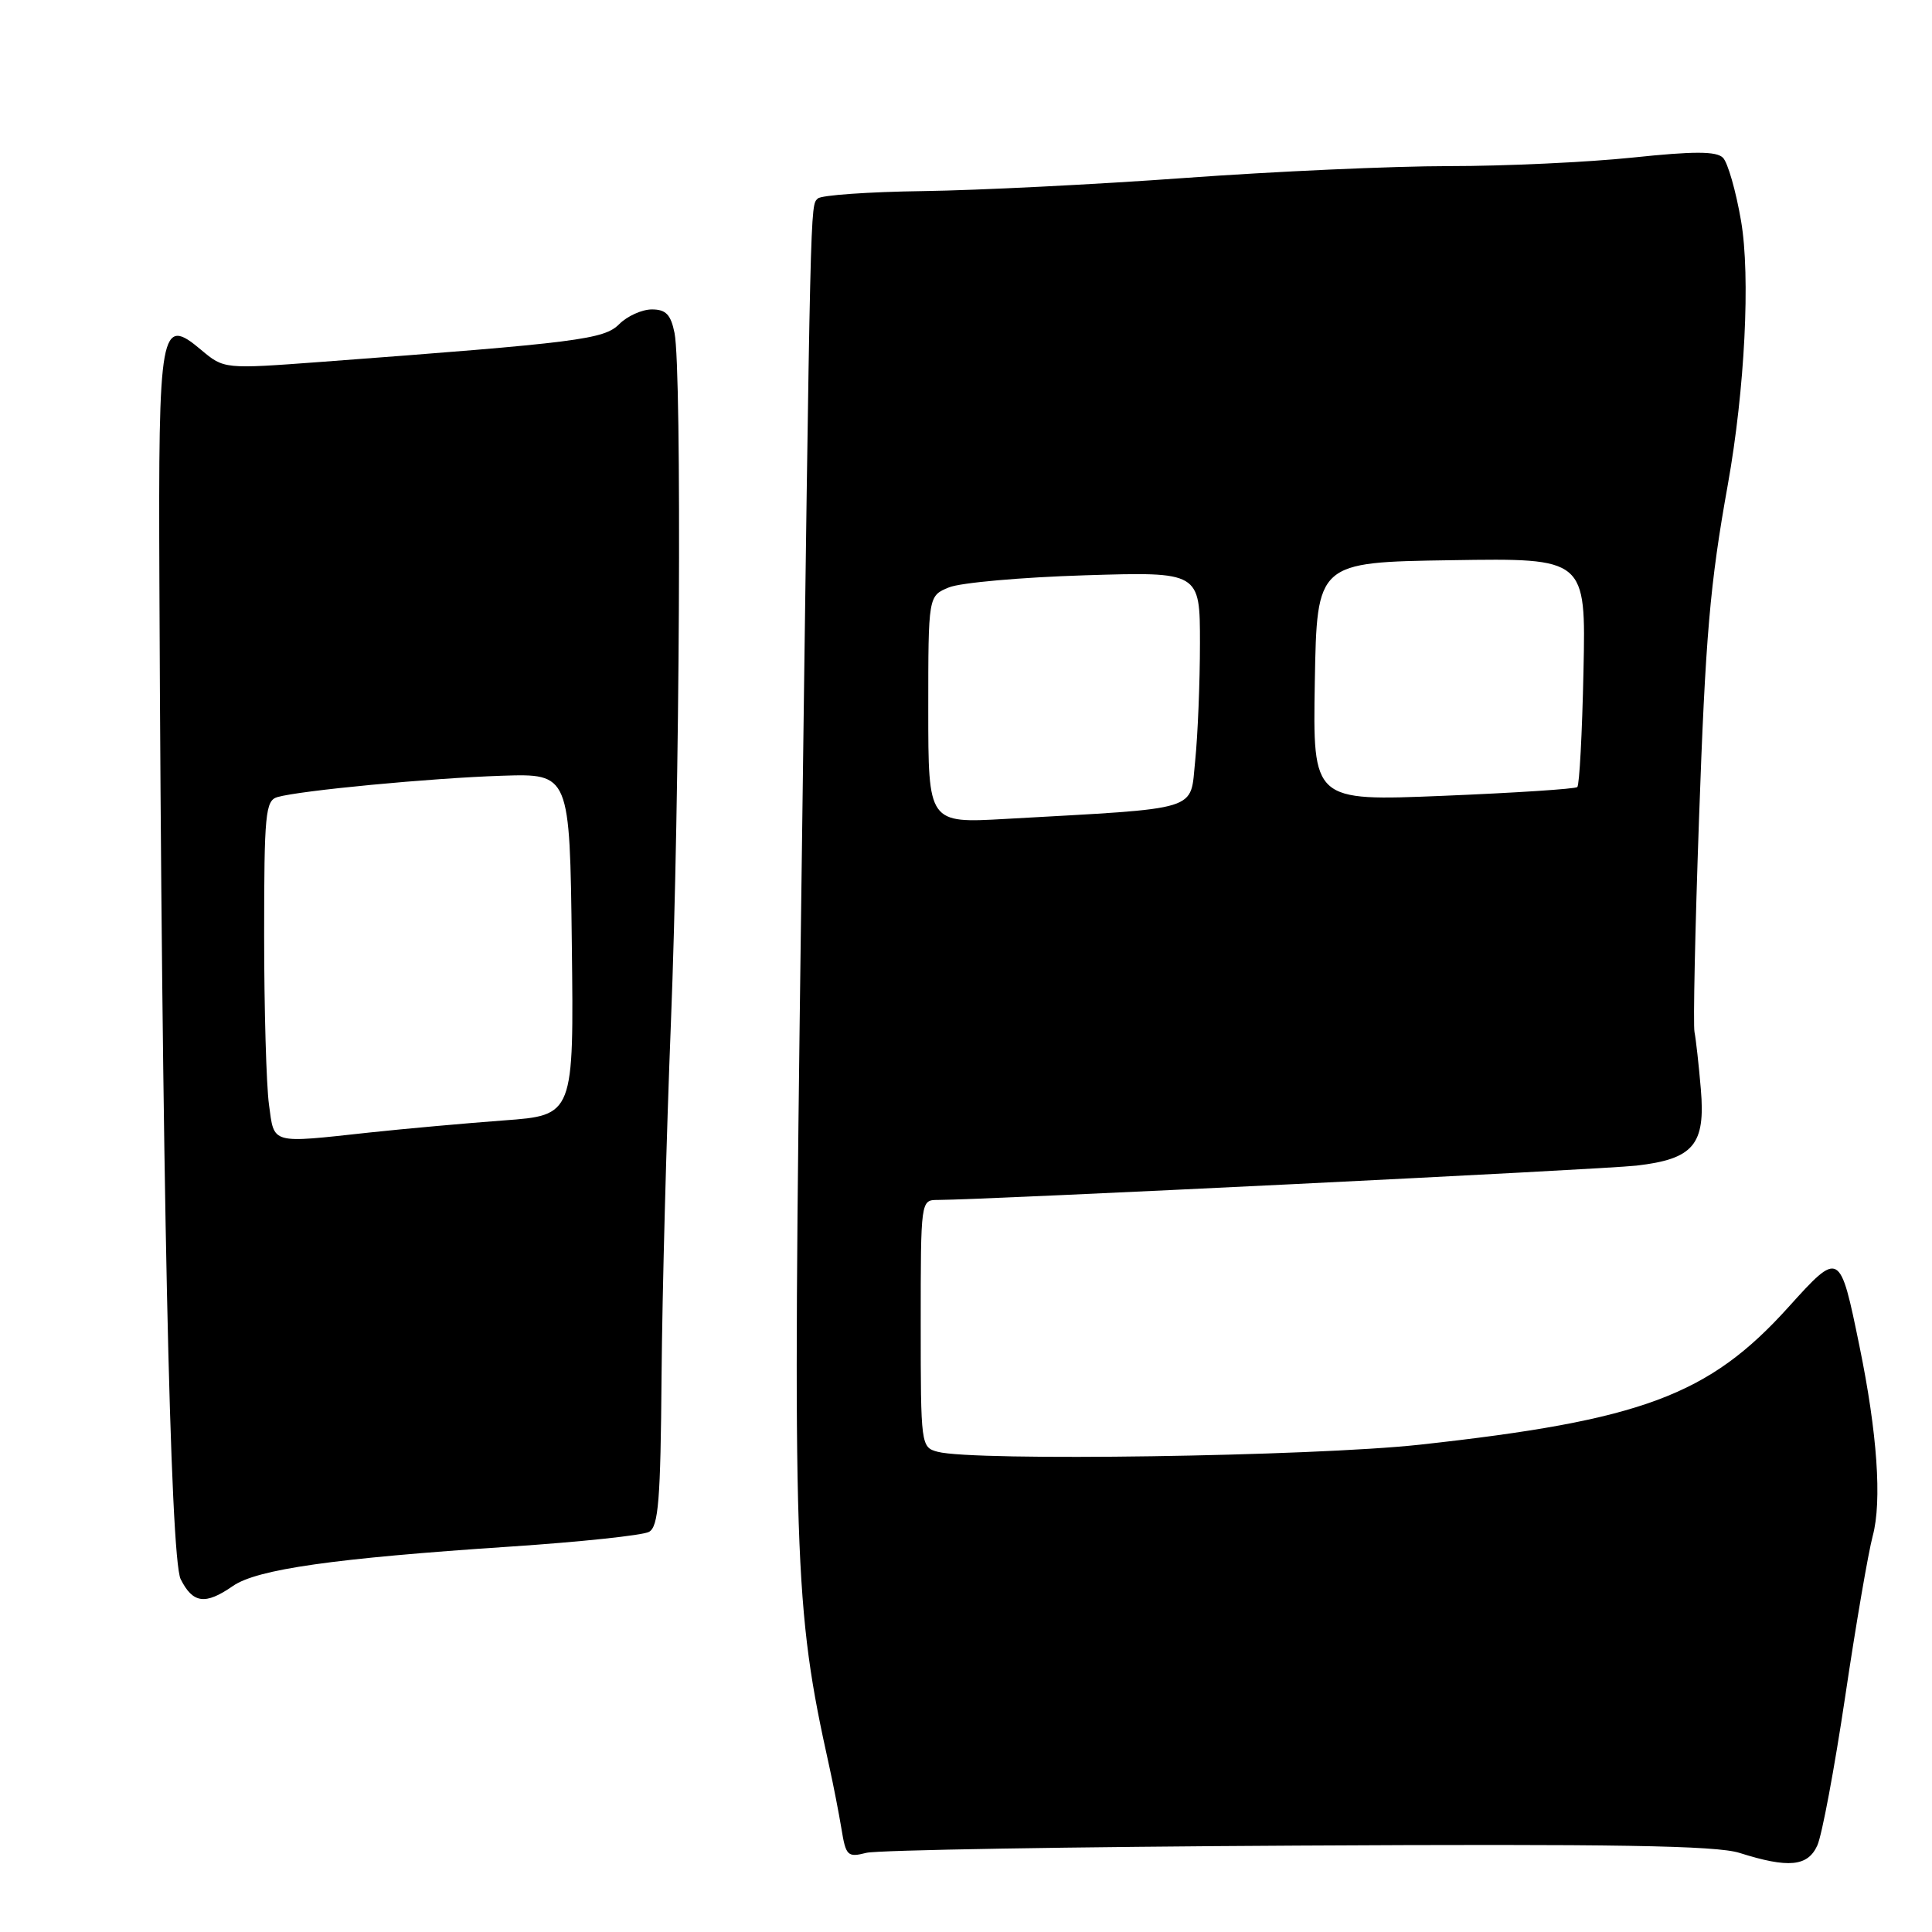 <?xml version="1.0" encoding="UTF-8" standalone="no"?>
<!DOCTYPE svg PUBLIC "-//W3C//DTD SVG 1.1//EN" "http://www.w3.org/Graphics/SVG/1.1/DTD/svg11.dtd" >
<svg xmlns="http://www.w3.org/2000/svg" xmlns:xlink="http://www.w3.org/1999/xlink" version="1.1" viewBox="0 0 256 256">
 <g >
 <path fill="currentColor"
d=" M 240.80 244.54 C 241.42 243.19 243.08 234.30 244.50 224.79 C 245.91 215.28 247.56 205.70 248.15 203.50 C 249.38 198.92 248.75 189.86 246.39 178.38 C 243.79 165.69 243.77 165.68 236.96 173.22 C 226.42 184.90 217.56 188.20 188.12 191.43 C 173.89 192.98 129.02 193.65 124.25 192.37 C 122.03 191.78 122.00 191.53 122.00 175.38 C 122.00 159.06 122.01 159.00 124.25 159.00 C 130.58 158.98 212.25 154.97 216.83 154.45 C 224.40 153.58 226.00 151.68 225.37 144.32 C 225.10 141.12 224.72 137.71 224.53 136.75 C 224.34 135.79 224.61 123.19 225.12 108.75 C 225.99 84.16 226.57 77.44 228.95 64.19 C 231.20 51.60 231.96 36.61 230.70 29.28 C 230.02 25.31 228.94 21.54 228.30 20.90 C 227.43 20.03 224.49 20.02 216.32 20.88 C 210.37 21.50 199.43 22.01 192.00 22.01 C 184.57 22.01 168.82 22.72 157.00 23.58 C 145.18 24.44 129.57 25.22 122.33 25.32 C 115.09 25.42 108.81 25.86 108.37 26.30 C 107.35 27.31 107.41 25.03 106.16 120.00 C 105.01 207.16 105.20 212.90 109.87 234.00 C 110.42 236.47 111.15 240.23 111.50 242.34 C 112.08 245.92 112.31 246.14 114.80 245.51 C 116.28 245.14 142.01 244.71 171.99 244.55 C 213.96 244.32 227.42 244.54 230.50 245.52 C 236.97 247.57 239.53 247.33 240.80 244.54 Z  M 30.85 210.16 C 34.04 207.93 44.29 206.48 67.50 204.94 C 76.85 204.32 85.17 203.44 86.00 202.98 C 87.25 202.28 87.53 198.78 87.66 182.32 C 87.75 171.42 88.31 150.35 88.90 135.50 C 90.08 106.05 90.37 49.12 89.38 44.13 C 88.89 41.68 88.23 41.00 86.38 41.00 C 85.07 41.00 83.12 41.88 82.05 42.95 C 80.03 44.97 76.68 45.40 42.59 47.95 C 29.69 48.91 29.69 48.91 26.65 46.36 C 21.26 41.82 20.98 43.35 21.12 76.94 C 21.43 154.66 22.54 206.47 23.94 209.25 C 25.56 212.47 27.20 212.69 30.85 210.16 Z  M 123.00 94.02 C 123.00 78.95 123.00 78.95 125.75 77.83 C 127.26 77.21 135.36 76.49 143.75 76.23 C 159.00 75.76 159.00 75.76 159.00 85.23 C 159.00 90.44 158.71 97.44 158.37 100.78 C 157.65 107.60 159.52 107.03 133.25 108.51 C 123.00 109.09 123.00 109.09 123.00 94.02 Z  M 174.22 90.33 C 174.50 74.50 174.50 74.50 192.32 74.23 C 210.14 73.95 210.14 73.95 209.82 88.90 C 209.65 97.11 209.28 104.04 209.00 104.29 C 208.72 104.54 200.73 105.06 191.22 105.45 C 173.95 106.16 173.95 106.16 174.22 90.33 Z  M 35.64 146.36 C 35.29 143.81 35.00 133.71 35.00 123.93 C 35.00 107.84 35.17 106.09 36.75 105.62 C 39.74 104.75 57.06 103.10 66.50 102.79 C 75.50 102.50 75.50 102.50 75.77 125.14 C 76.04 147.78 76.04 147.78 66.77 148.46 C 61.67 148.84 53.67 149.56 49.00 150.06 C 35.73 151.50 36.36 151.68 35.64 146.36 Z "/>
</g>
</svg>